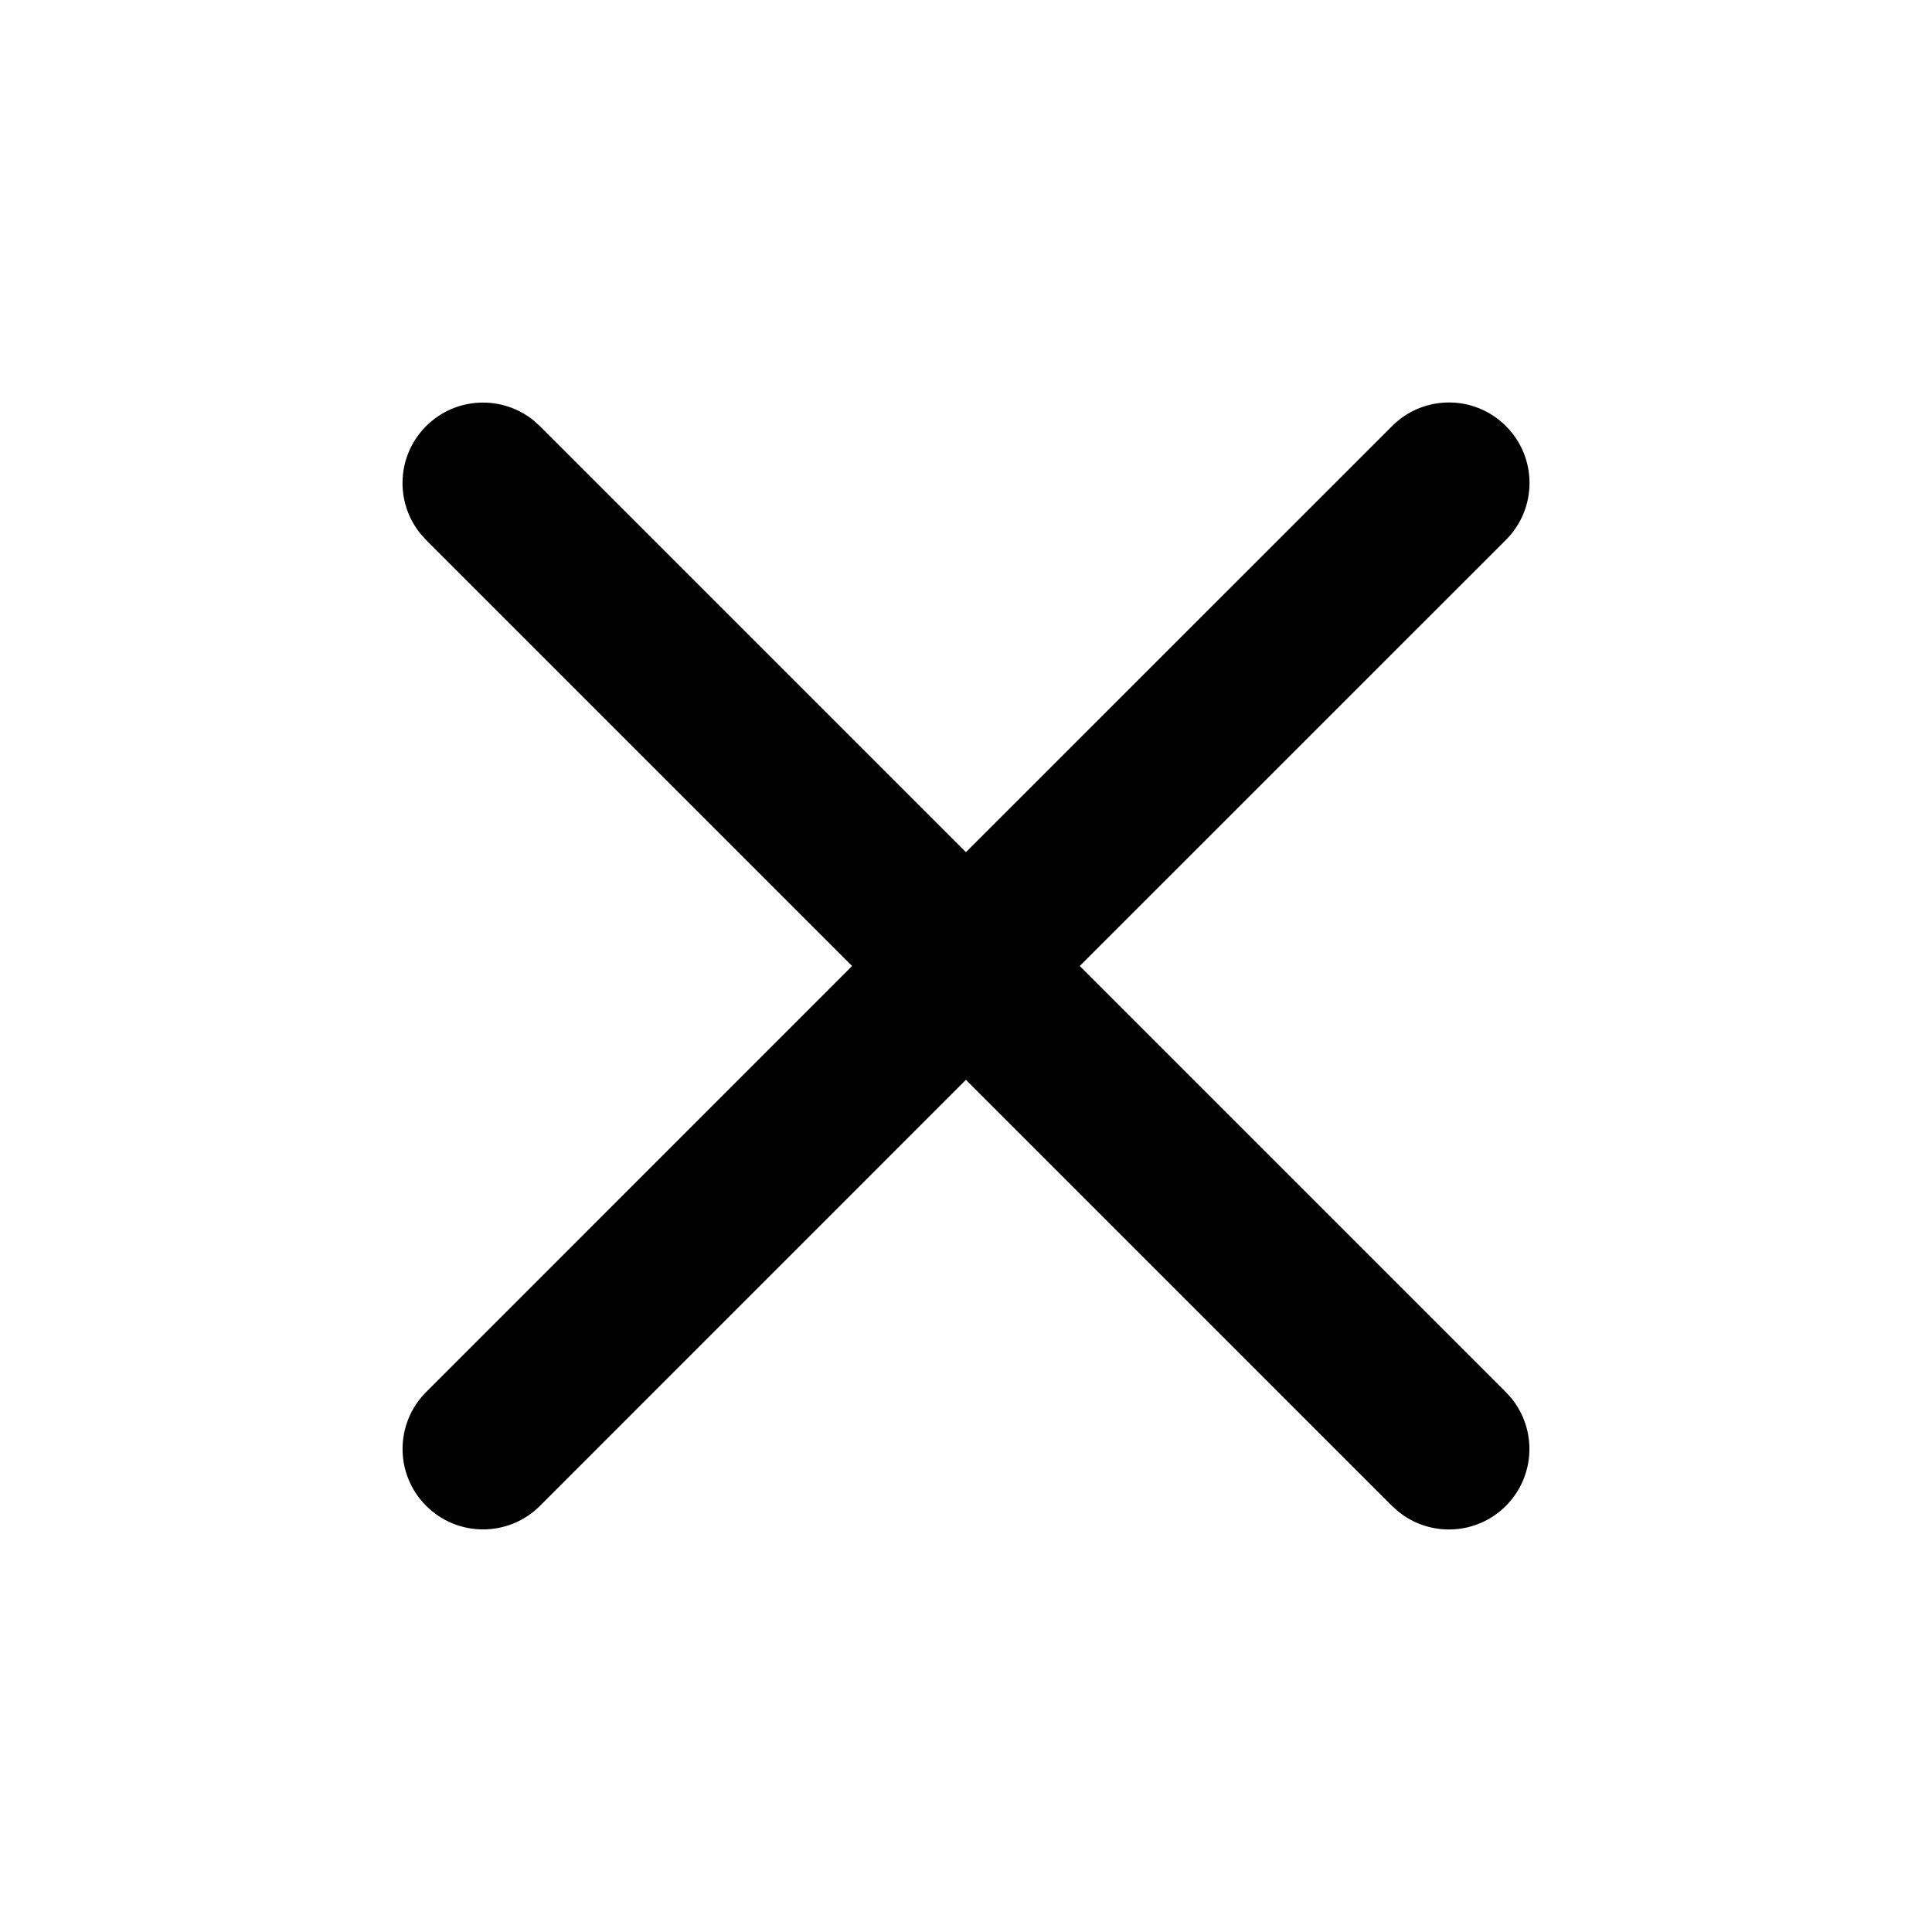 <svg xmlns="http://www.w3.org/2000/svg" viewBox="0 0 24 24" color="currentColor" fill="none">
    <path d="M17.293 5.293C17.683 4.902 18.317 4.902 18.707 5.293C19.098 5.683 19.098 6.316 18.707 6.707L13.413 12L18.706 17.293L18.775 17.369C19.095 17.762 19.072 18.341 18.706 18.707C18.34 19.073 17.761 19.096 17.368 18.775L17.292 18.707L11.999 13.414L6.708 18.706C6.317 19.097 5.684 19.096 5.294 18.706C4.903 18.316 4.903 17.683 5.294 17.292L10.585 12L5.293 6.708L5.225 6.632C4.904 6.239 4.927 5.66 5.293 5.294C5.659 4.928 6.238 4.905 6.631 5.225L6.707 5.294L11.999 10.586L17.293 5.293Z" fill="currentColor"></path>
</svg>